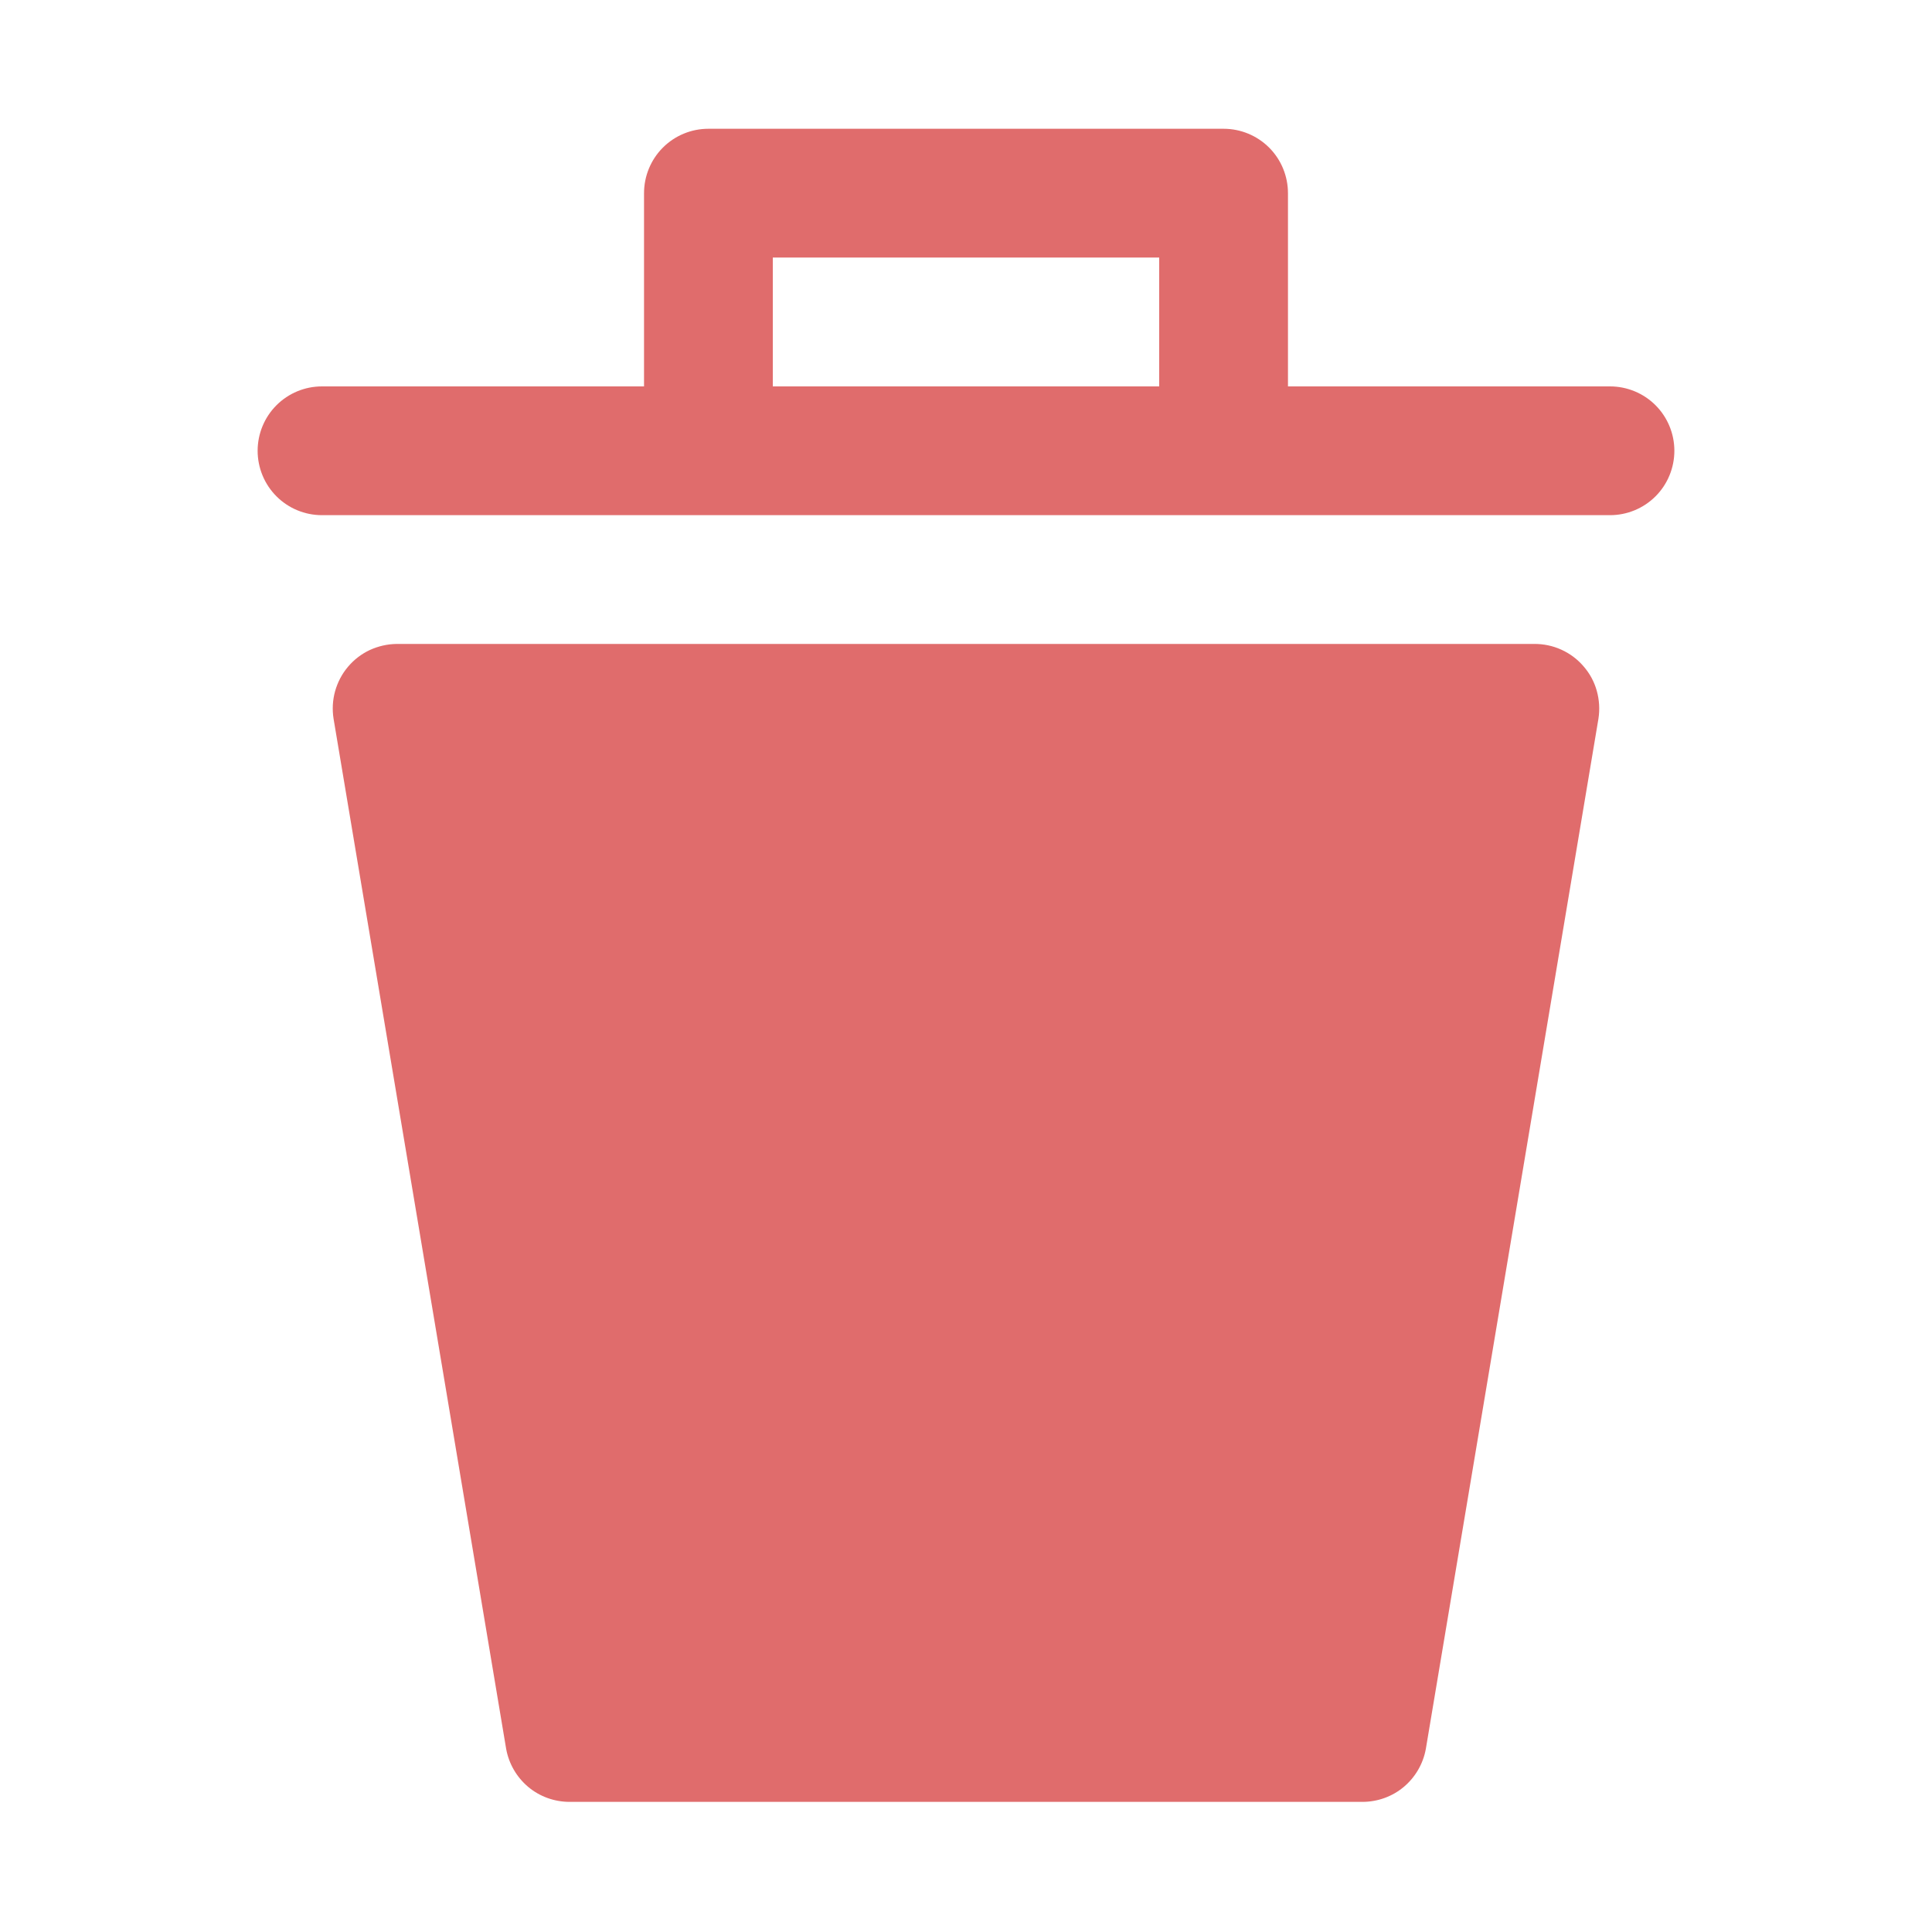 <svg width="20" height="20" viewBox="0 0 20 20" fill="none" xmlns="http://www.w3.org/2000/svg">
<path d="M16.547 7.44L14.76 18.106C14.732 18.259 14.651 18.398 14.532 18.498C14.413 18.598 14.262 18.652 14.107 18.653H5.893C5.738 18.652 5.587 18.598 5.468 18.498C5.349 18.398 5.268 18.259 5.24 18.106L3.453 7.44C3.438 7.345 3.443 7.248 3.469 7.155C3.495 7.062 3.54 6.976 3.602 6.903C3.664 6.829 3.741 6.77 3.828 6.729C3.916 6.689 4.01 6.667 4.107 6.666H15.88C15.977 6.665 16.074 6.685 16.162 6.725C16.251 6.765 16.33 6.824 16.393 6.898C16.457 6.971 16.504 7.058 16.53 7.152C16.556 7.245 16.562 7.344 16.547 7.44ZM17.333 4.666C17.333 4.843 17.263 5.013 17.138 5.138C17.013 5.263 16.843 5.333 16.667 5.333H3.333C3.156 5.333 2.987 5.263 2.862 5.138C2.737 5.013 2.667 4.843 2.667 4.666C2.667 4.49 2.737 4.32 2.862 4.195C2.987 4.07 3.156 4 3.333 4H6.667V2C6.667 1.823 6.737 1.653 6.862 1.528C6.987 1.403 7.156 1.333 7.333 1.333H12.667C12.843 1.333 13.013 1.403 13.138 1.528C13.263 1.653 13.333 1.823 13.333 2V4H16.667C16.843 4 17.013 4.07 17.138 4.195C17.263 4.32 17.333 4.49 17.333 4.666ZM12 4V2.666H8V4H12Z" fill="#E06C6C"/>
</svg>
